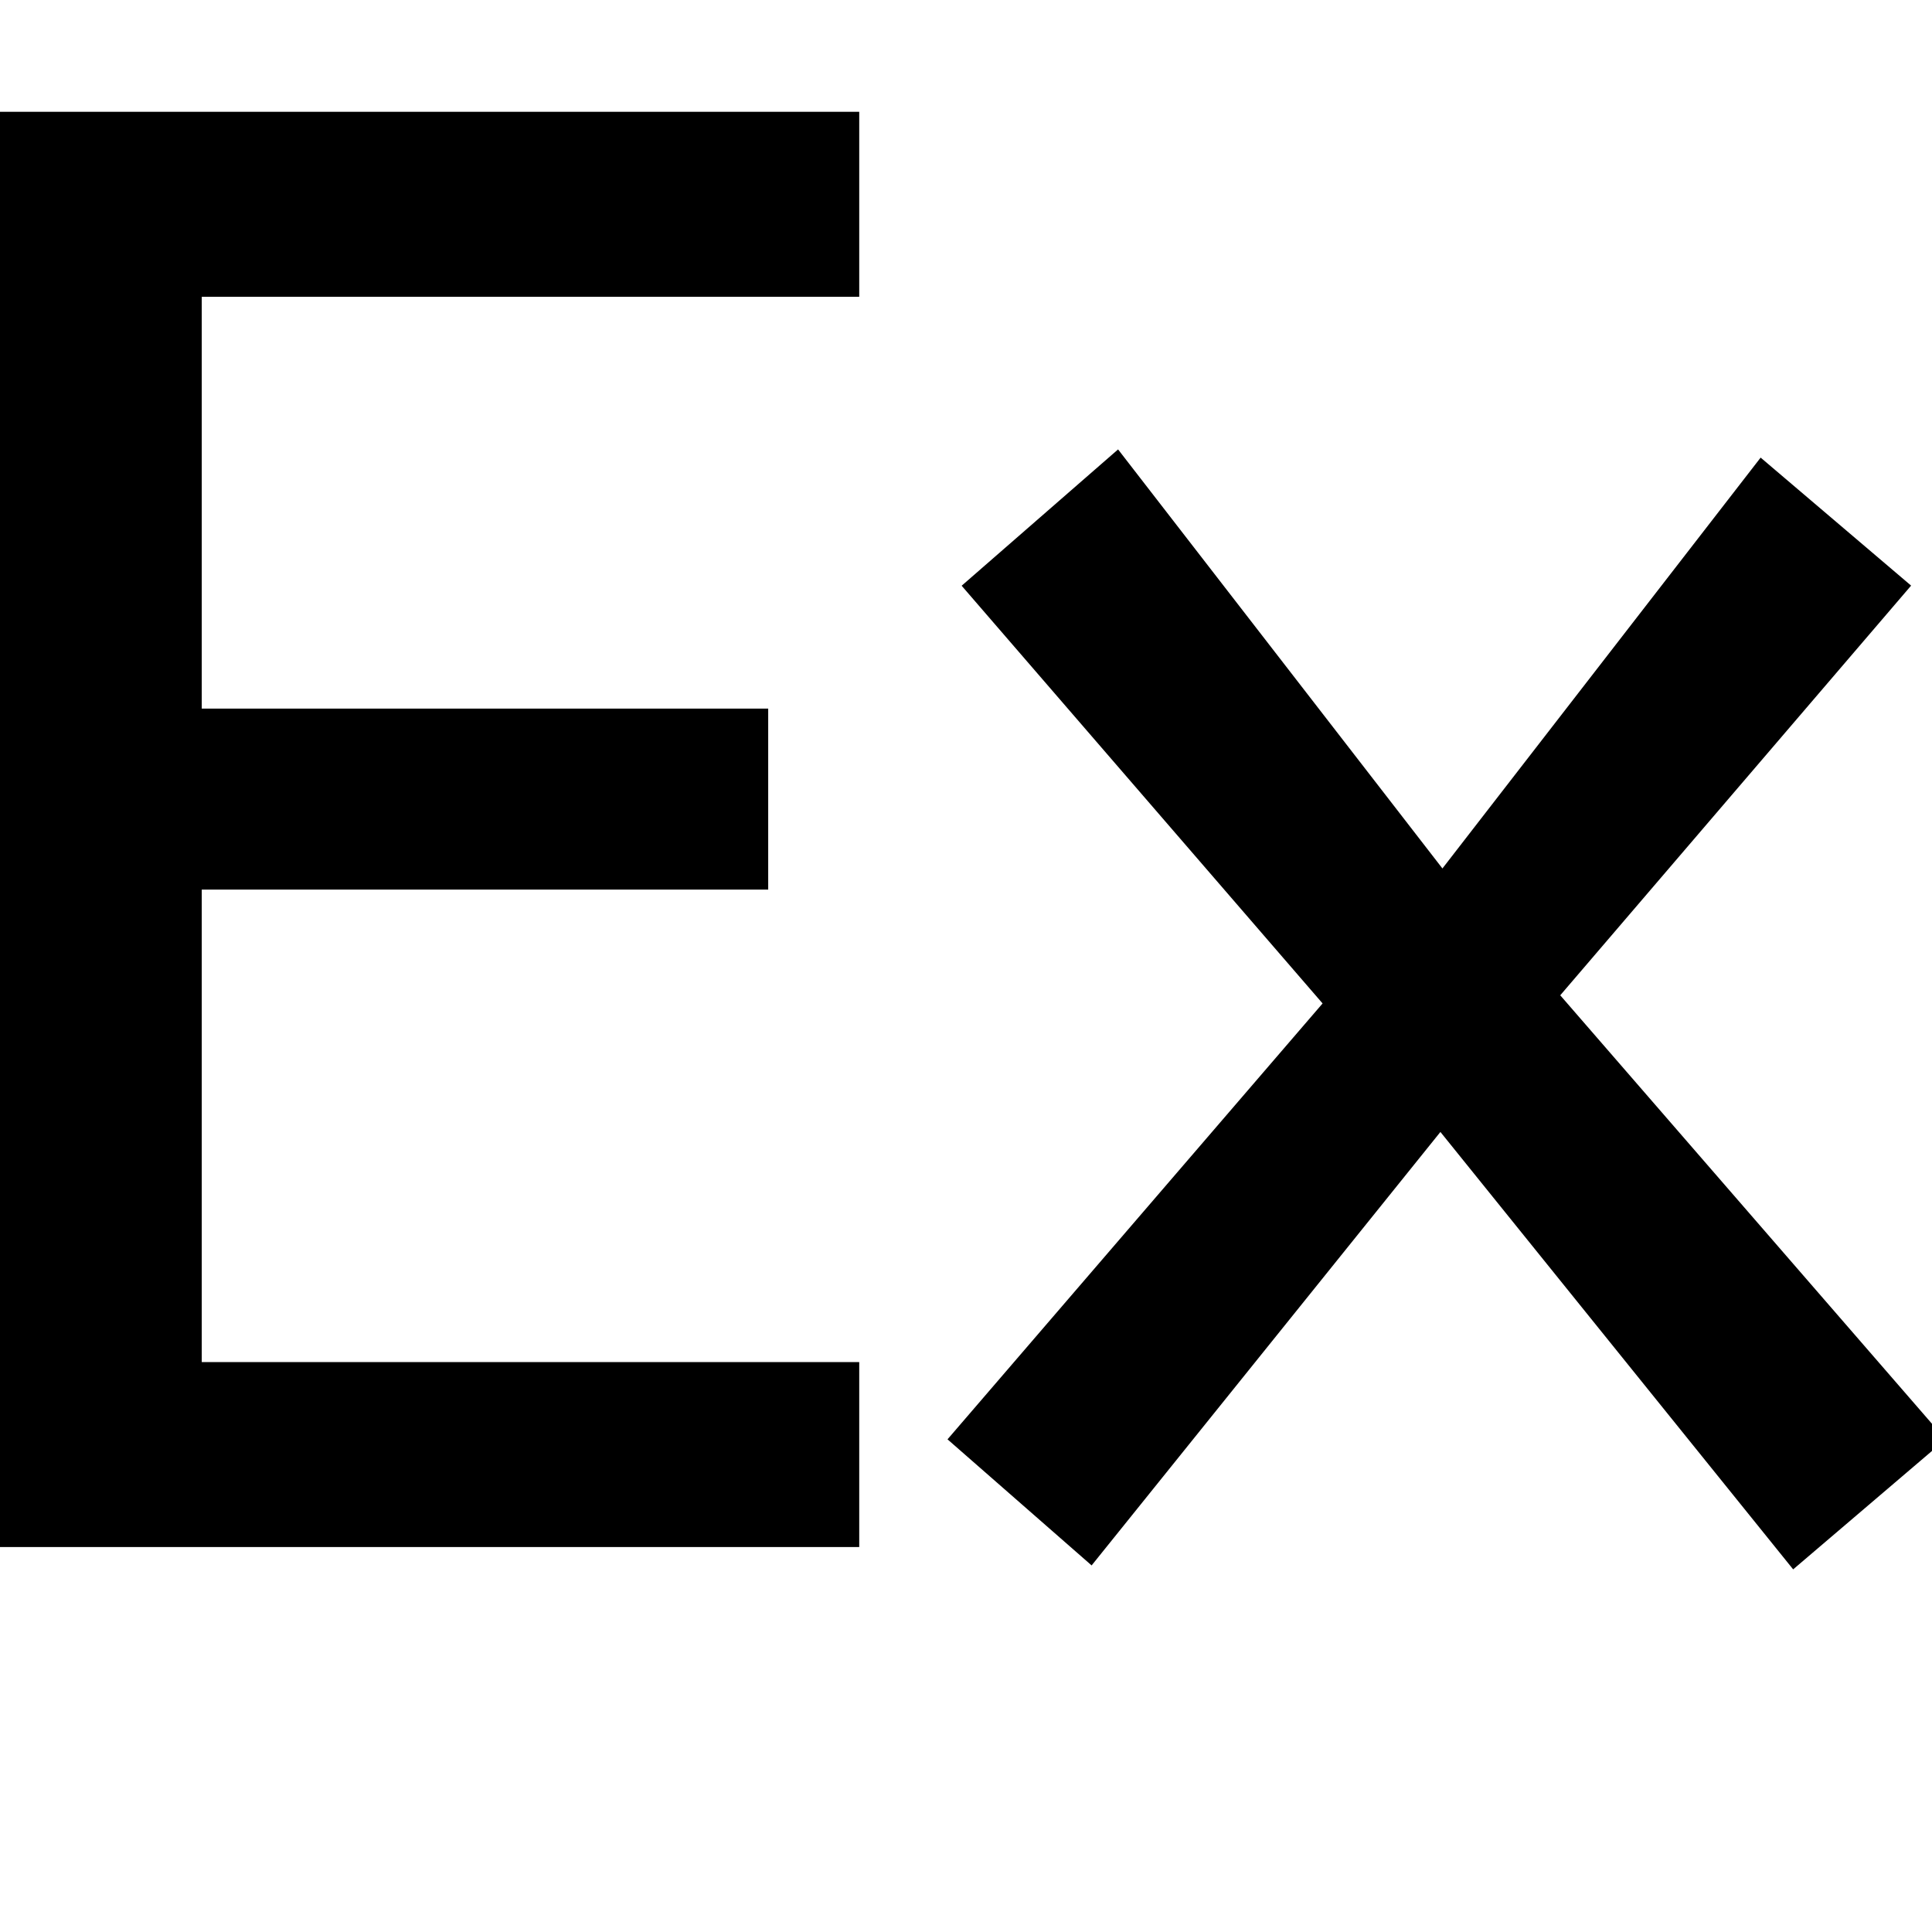 <!--
 ~   Copyright (c) 2025, WSO2 LLC. (https://www.wso2.com). All Rights Reserved.
 ~   
 ~   This software is the property of WSO2 LLC. and its suppliers, if any.
 ~   Dissemination of any information or reproduction of any material contained
 ~   herein in any form is strictly forbidden, unless permitted by WSO2 expressly.
 ~   You may not alter or remove any copyright or other notice from copies of this content.
-->

<svg width="24" height="24" viewBox="0 -4 95.5 91.5" xmlns="http://www.w3.org/2000/svg">
    <g id="svgGroup" stroke-linecap="round" fill-rule="evenodd" font-size="9pt" stroke="#000"
        stroke-width="0.25mm" fill="#000" style="stroke:#000;stroke-width:0.25mm;fill:#000">
        <path
            d="M 42 70 L 0 70 L 0 0 L 42 0 L 42 8.2 L 9.5 8.2 L 9.5 29.5 L 37.5 29.5 L 37.5 37.5 L 9.5 37.5 L 9.5 61.8 L 42 61.8 L 42 70 Z M 95.5 65.1 L 88.7 70.9 L 71.2 49.2 L 53.9 70.7 L 47.5 65.1 L 66 43.6 L 48.2 23 L 55.2 16.9 L 71.3 37.7 L 87.1 17.3 L 93.8 23 L 76.5 43.2 L 95.5 65.1 Z"
            vector-effect="non-scaling-stroke" />
    </g>
</svg>
